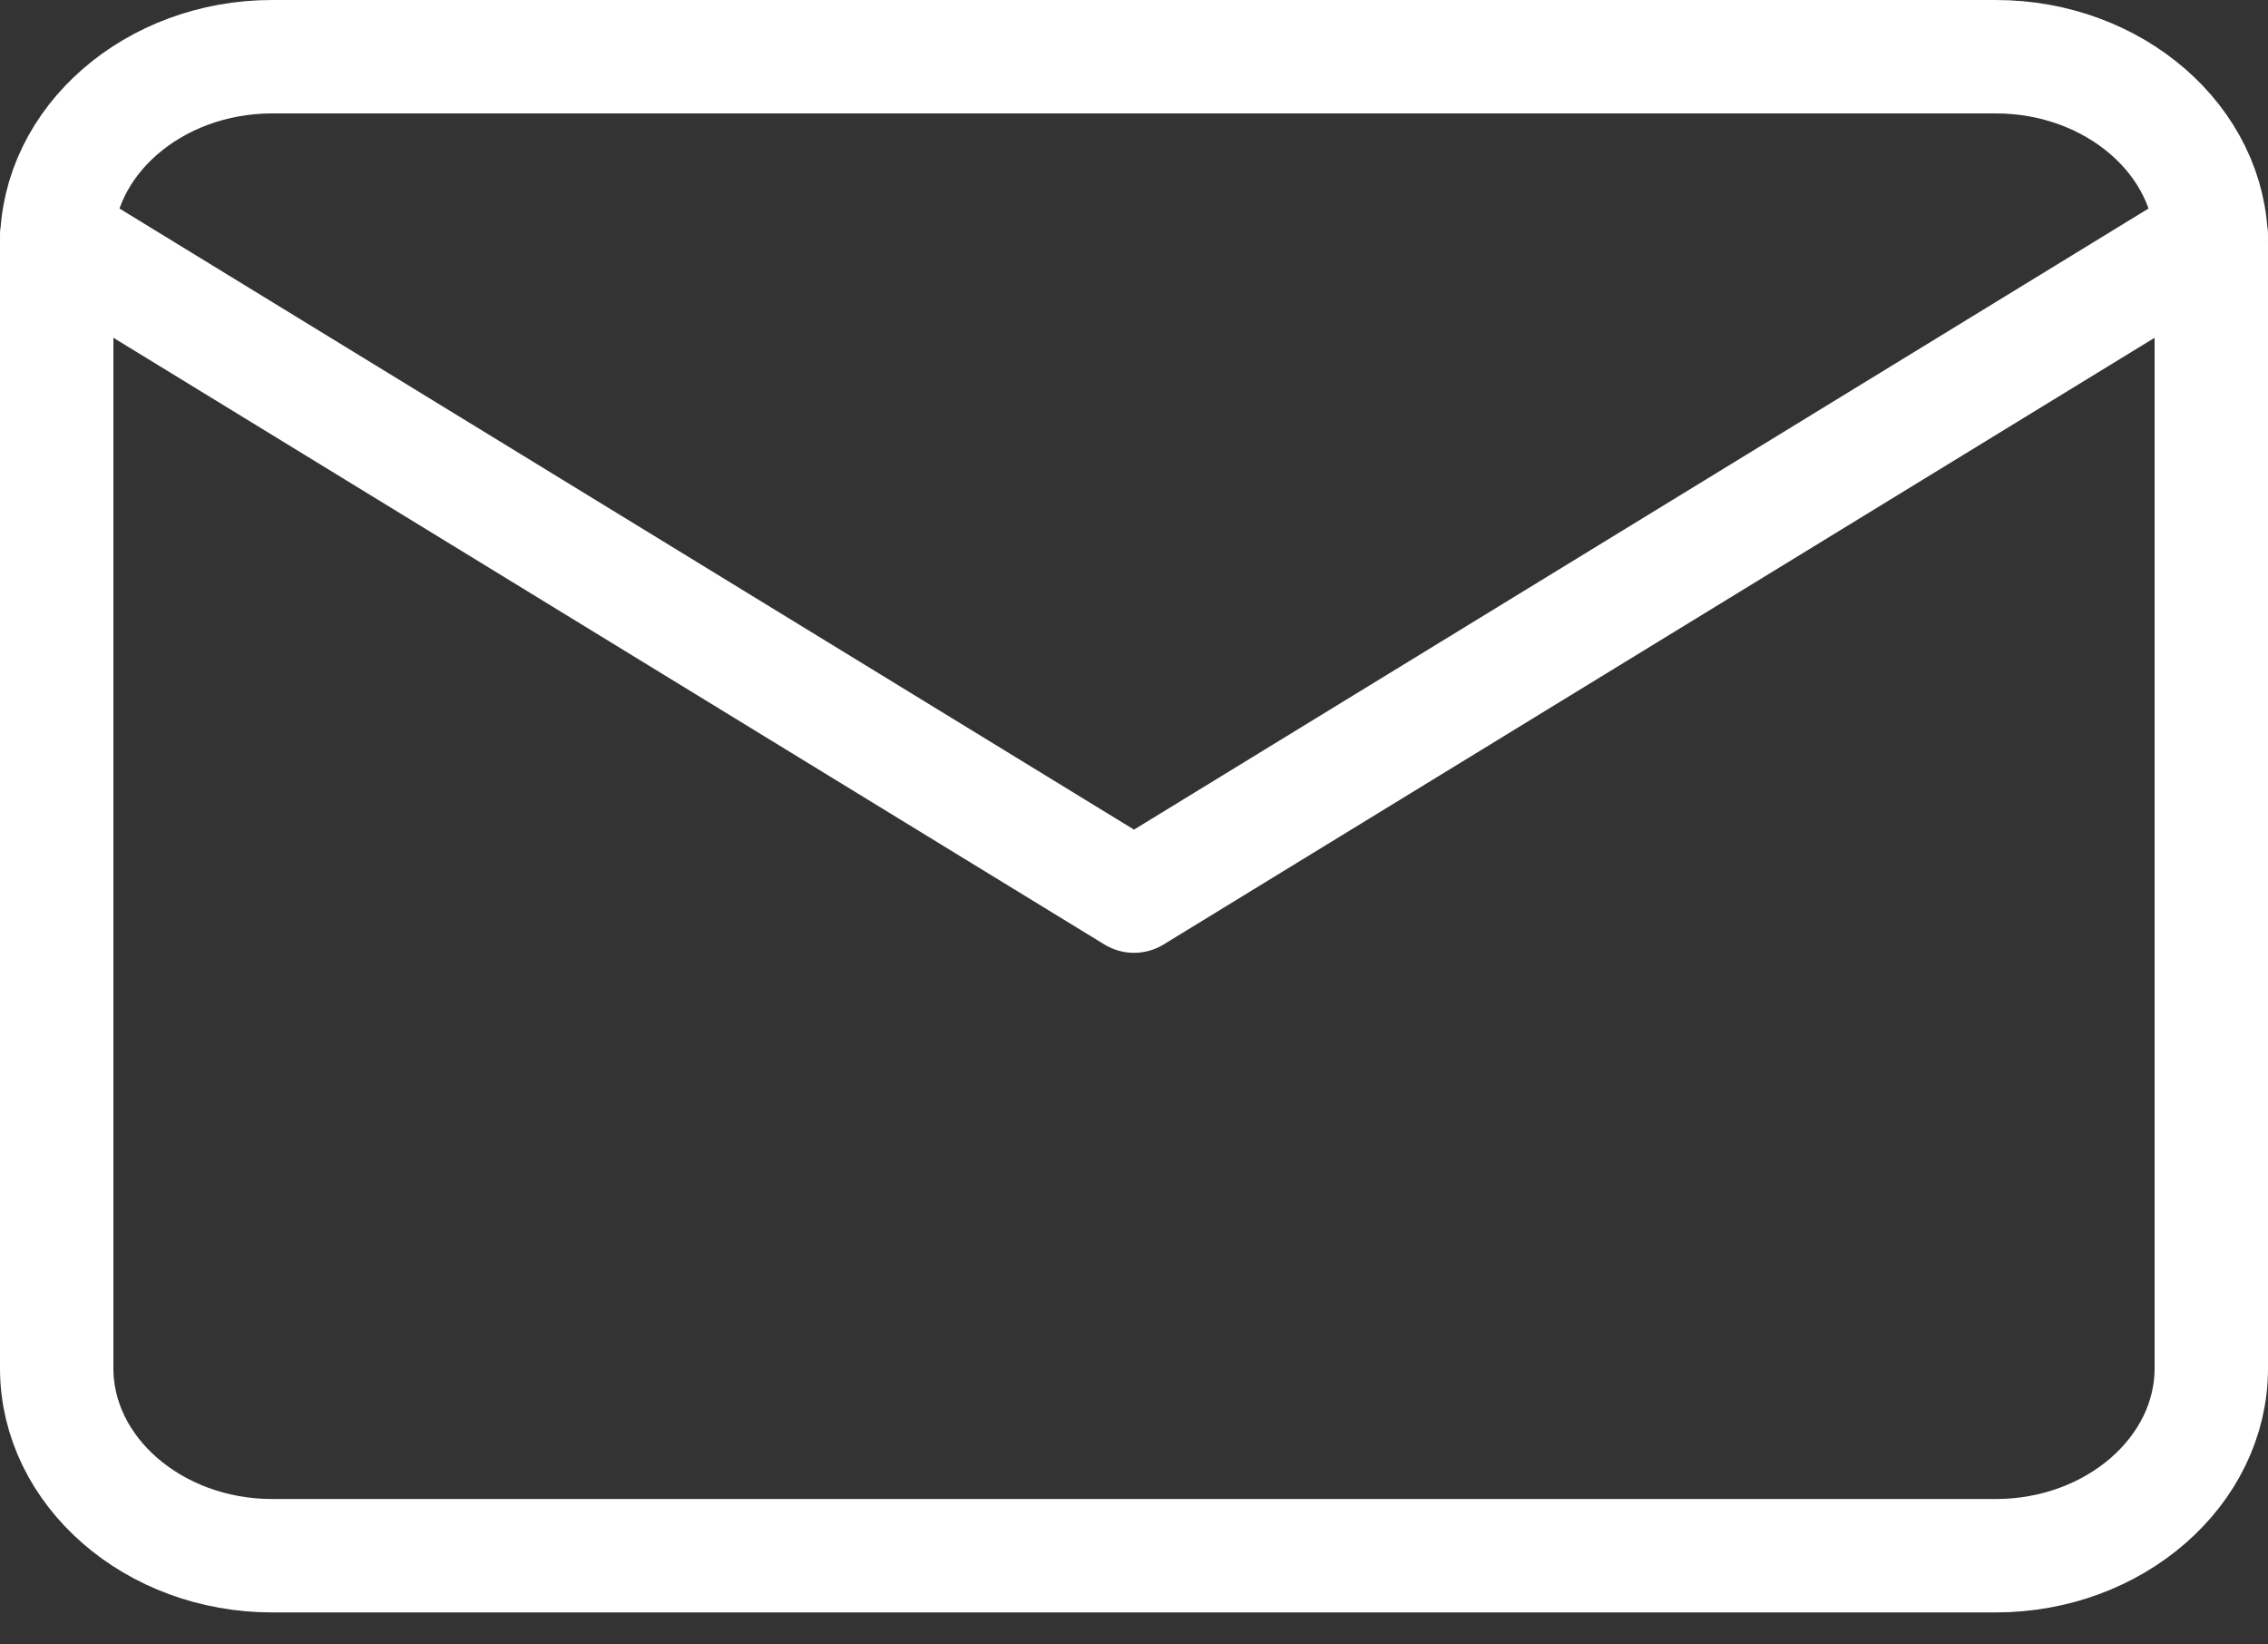 <svg width="40" height="29" viewBox="0 0 40 29" fill="none" xmlns="http://www.w3.org/2000/svg">
<rect x="0" y="0" width="40" height="29" fill="#333333" stroke="none"/>
<path d="M4.8 1H35.2C37.29 1 39 2.487 39 4.304V24.13C39 25.948 37.29 27.435 35.2 27.435H4.8C2.71 27.435 1 25.948 1 24.13V4.304C1 2.487 2.71 1 4.8 1Z" stroke="white" stroke-width="2" stroke-linecap="round" stroke-linejoin="round"/>
<path d="M39 4.172L20 15.803L1 4.172" stroke="white" stroke-width="2" stroke-linecap="round" stroke-linejoin="round"/>
</svg>
